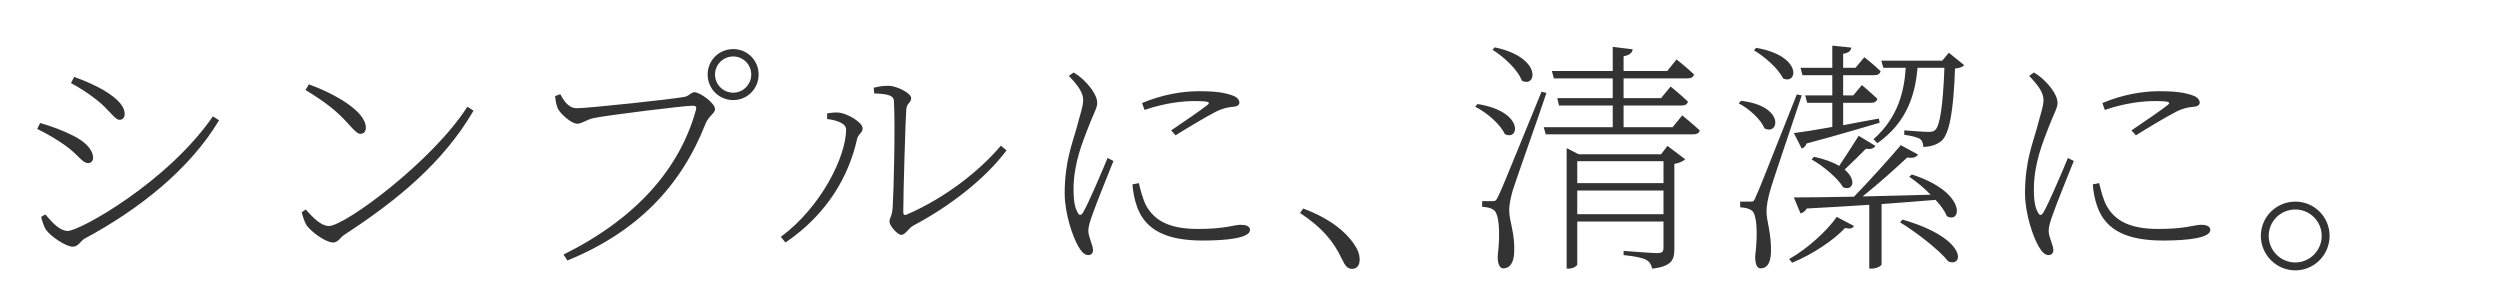 <svg width="629" height="72" viewBox="0 0 629 72" fill="none" xmlns="http://www.w3.org/2000/svg">
<path d="M24.304 25.118C22.32 23.506 19.53 21.77 17.856 20.902L18.662 19.352C21.08 20.22 23.87 21.398 26.102 22.7C30.256 25.18 31.372 27.164 31.372 28.652C31.372 29.52 30.938 30.14 30.07 30.14C28.83 30.14 27.59 27.66 24.304 25.118ZM17.05 58.102C20.088 58.102 42.16 45.826 53.568 29.272L55.118 30.264C47.74 42.602 34.968 52.708 21.204 60.086C20.274 60.644 19.716 62.07 18.29 62.07C16.616 62.07 12.834 59.528 11.656 57.916C11.036 57.11 10.478 55.188 10.354 54.568L11.408 53.948C13.268 56.18 15.128 58.102 17.05 58.102ZM16.492 36.65C14.322 35.1 12.214 33.86 9.362 32.434L10.106 30.946C13.454 31.938 15.748 32.806 18.352 34.108C21.886 35.844 23.436 37.952 23.436 39.75C23.436 40.494 22.816 41.052 22.196 41.052C20.708 41.052 19.778 39.006 16.492 36.65ZM76.856 22.638L77.724 21.212C84.172 23.568 92.046 27.97 92.046 32.124C92.046 33.178 91.488 33.674 90.682 33.674C90.062 33.674 89.442 33.178 87.83 31.38C84.792 27.97 82.126 25.862 76.856 22.638ZM82.746 56.862C86.776 56.862 108.786 40.618 117.59 26.854L119.14 27.846C111.514 40.928 99.858 50.476 86.59 59.094C85.722 59.652 85.04 61.016 83.862 61.016C81.94 61.016 78.406 58.412 77.166 56.738C76.608 55.87 76.05 54.072 75.926 53.39L76.918 52.708C78.964 55.002 80.886 56.862 82.746 56.862ZM184.488 25.18C180.892 25.18 178.04 22.328 178.04 18.732C178.04 15.198 180.892 12.346 184.488 12.346C188.022 12.346 190.874 15.198 190.874 18.732C190.874 22.328 188.022 25.18 184.488 25.18ZM184.488 14.206C181.946 14.206 179.9 16.252 179.9 18.732C179.9 21.274 181.946 23.32 184.488 23.32C186.968 23.32 189.014 21.274 189.014 18.732C189.014 16.252 186.968 14.206 184.488 14.206ZM140.964 23.692C141.708 25.118 142.948 27.226 145.118 27.226C148.032 27.226 169.422 24.932 172.212 24.374C173.452 24.126 173.886 23.196 174.692 23.196C176.118 23.196 179.9 25.924 179.9 27.474C179.9 28.528 178.288 29.148 177.482 31.194C171.344 46.818 160.37 58.35 142.762 65.542L141.77 64.054C159.874 55.064 170.91 42.664 175.064 27.784C175.374 26.668 174.94 26.606 174.196 26.606C172.088 26.606 152.93 28.962 149.396 29.706C147.598 30.078 146.358 31.132 145.242 31.132C143.754 31.132 141.026 28.652 140.406 27.412C140.096 26.792 139.848 25.924 139.662 24.188L140.964 23.692ZM219.949 23.506L219.825 22.08C221.251 21.708 222.243 21.584 223.483 21.584C225.653 21.584 229.249 23.444 229.249 24.684C229.249 25.924 228.133 25.862 228.009 27.598C227.823 30.14 227.265 48.554 227.265 53.328C227.265 54.072 227.575 54.196 228.071 54.01C237.867 49.794 246.547 42.912 251.817 36.65L253.243 37.828C247.849 45.082 238.735 52.026 229.931 56.676C228.443 57.482 227.823 59.094 226.769 59.094C225.777 59.094 223.793 56.738 223.793 55.808C223.793 54.754 224.413 54.63 224.599 52.15C224.847 48.43 225.281 31.38 224.909 25.428C224.847 23.94 223.235 23.63 219.949 23.506ZM212.881 32.558C212.881 30.698 209.347 30.078 208.107 29.954V28.528C208.851 28.404 210.091 28.218 211.207 28.342C213.129 28.59 217.035 30.698 217.035 32.31C217.035 33.488 215.919 33.612 215.609 35.1C213.563 44.214 208.231 53.824 197.629 61.016L196.451 59.59C206.495 52.212 212.881 39.44 212.881 32.558ZM278.663 39.75L280.151 40.494C278.849 43.718 275.749 51.406 274.943 53.762C274.323 55.436 273.827 56.924 273.827 58.04C273.827 59.714 275.005 61.636 275.005 62.938C275.005 63.682 274.571 64.178 273.765 64.178C272.835 64.178 272.029 63.248 271.347 62.07C269.983 59.776 267.875 53.886 267.875 48.616C267.875 40.494 269.921 35.782 270.913 32.062C271.657 29.086 272.463 27.04 272.525 25.304C272.587 23.32 271.223 21.522 268.929 19.104L270.107 18.236C271.037 18.794 271.719 19.29 272.525 20.034C273.579 21.026 276.059 23.63 276.059 25.924C276.059 27.164 275.253 28.28 273.703 32.31C272.463 35.596 270.107 41.052 270.107 47.624C270.107 51.406 270.665 52.646 271.161 53.514C271.533 54.196 271.967 54.32 272.463 53.514C273.765 51.406 277.361 42.912 278.663 39.75ZM284.925 46.384L286.537 46.074C286.909 47.624 287.529 50.166 288.397 51.778C290.381 55.25 293.791 57.606 301.417 57.606C308.237 57.606 310.531 56.552 312.143 56.552C313.383 56.552 314.499 56.862 314.499 57.854C314.499 59.838 308.981 60.52 302.595 60.52C293.729 60.52 288.273 58.04 286.103 52.088C285.421 50.228 285.049 48.182 284.925 46.384ZM287.963 27.66L287.343 25.924C292.365 23.816 297.387 22.948 301.603 22.948C305.943 22.948 308.237 23.32 310.221 24.064C311.275 24.436 311.833 25.18 311.833 25.8C311.833 26.234 311.585 26.73 310.407 26.854C309.043 26.978 307.803 27.164 305.943 28.094C303.277 29.458 298.751 32.186 295.775 34.046L294.659 32.806C297.449 30.946 302.409 27.536 303.773 26.42C304.579 25.738 304.393 25.428 300.487 25.428C297.697 25.428 293.171 25.862 287.963 27.66ZM327.085 53.576L327.891 52.46C334.959 55.126 338.555 58.412 340.539 61.202C341.655 62.814 342.089 63.992 342.089 65.356C342.089 66.906 341.283 67.65 340.167 67.65C339.051 67.65 338.431 66.906 337.563 65.046C335.517 60.706 332.603 57.234 327.085 53.576Z" fill="#333333"/>
<path d="M375.51 12.532L376.068 11.912C388.158 14.454 386.608 22.266 382.888 20.282C381.896 17.554 378.362 14.268 375.51 12.532ZM371.17 26.854L371.728 26.172C383.57 28.032 382.268 35.596 378.61 33.736C377.494 31.256 374.022 28.28 371.17 26.854ZM387.848 23.072L389.088 23.382C386.546 30.946 381.462 45.144 380.594 47.934C380.098 49.732 379.664 51.592 379.726 53.08C379.726 55.622 381.214 58.722 380.966 63.62C380.842 66.038 379.912 67.526 378.238 67.526C377.246 67.526 376.812 66.286 376.812 64.488C377.556 58.226 377.122 53.7 375.82 52.832C375.076 52.274 374.27 52.15 372.906 52.026V50.6H375.572C376.192 50.6 376.44 50.538 376.998 49.298C377.99 47.19 377.99 47.19 387.848 23.072ZM396.838 53.886H418.538V47.934H396.838V53.886ZM418.538 40.556H396.838V46.074H418.538V40.556ZM417.918 38.82L419.53 36.712L423.994 40.06C423.622 40.494 422.506 41.052 421.266 41.238V62.752C421.266 65.232 420.708 67.03 415.686 67.588C415.5 66.72 415.128 65.914 414.26 65.418C413.268 64.86 411.47 64.488 408.494 64.178V63.124C408.494 63.124 415.562 63.682 416.926 63.682C418.228 63.682 418.538 63.31 418.538 62.318V55.746H396.838V66.534C396.838 66.844 395.846 67.588 394.668 67.588H394.172V37.27L397.21 38.82H417.918ZM420.832 32L423.25 29.024C423.25 29.024 425.916 31.194 427.652 32.806C427.528 33.488 426.908 33.798 426.04 33.798H388.902L388.406 32H405.766V26.544H392.25L391.816 24.684H405.766V19.724H390.948L390.452 17.864H405.766V11.788L410.788 12.408C410.664 13.276 409.982 13.896 408.494 14.144V17.864H419.468L421.824 14.95C421.824 14.95 424.49 17.058 426.226 18.732C426.04 19.414 425.482 19.724 424.614 19.724H408.494V24.684H417.918L420.336 21.77C420.336 21.77 423.002 23.94 424.676 25.552C424.552 26.234 423.994 26.544 423.126 26.544H408.494V32H420.832ZM453.506 18.918L453.01 17.058H461.008V11.478L465.782 11.974C465.72 12.78 465.1 13.338 463.736 13.524V17.058H466.836L469.068 14.392C469.068 14.392 471.548 16.314 473.16 17.926C472.974 18.608 472.416 18.918 471.548 18.918H463.736V24.002H466.278L468.448 21.398C468.448 21.398 470.804 23.382 472.354 24.87C472.168 25.552 471.61 25.862 470.804 25.862H463.736V31.504C466.588 30.946 469.626 30.388 472.726 29.83L472.912 30.884C468.572 32.124 462.558 33.984 454.56 36.092C454.312 36.774 453.816 37.208 453.32 37.394L451.336 33.488C453.382 33.24 456.854 32.682 461.008 31.938V25.862H454.684L454.188 24.002H461.008V18.918H453.506ZM467.642 34.17L471.858 36.712C471.486 37.27 470.68 37.704 469.502 37.394C467.766 39.13 465.844 41.052 464.108 42.664C467.332 45.392 466.092 48.12 463.736 47.128C462.372 44.772 458.59 41.672 455.8 40.122L456.42 39.44C459.21 40.06 461.256 40.866 462.744 41.734C464.17 39.564 466.03 36.774 467.642 34.17ZM441.292 12.656L441.85 12.036C453.63 14.082 452.266 21.46 448.608 19.724C447.43 17.244 444.02 14.268 441.292 12.656ZM437.448 25.986L438.068 25.366C449.166 26.668 447.616 34.17 443.958 32.31C443.028 30.016 440.052 27.35 437.448 25.986ZM452.08 23.754L453.32 24.002C450.84 31.504 446.066 45.392 445.322 48.12C444.826 49.918 444.454 51.716 444.454 53.204C444.454 55.684 445.756 58.846 445.57 63.682C445.446 66.1 444.64 67.526 442.966 67.526C441.974 67.526 441.602 66.286 441.602 64.488C442.346 58.288 441.974 53.824 440.734 52.956C439.928 52.398 439.122 52.274 437.82 52.15V50.724H440.486C441.106 50.724 441.292 50.724 441.788 49.422C442.718 47.376 442.718 47.376 452.08 23.754ZM450.902 66.1L450.158 65.17C454.808 62.566 459.768 57.978 462.124 54.568L466.464 56.862C466.03 57.482 465.596 57.668 464.232 57.358C461.442 60.334 456.11 63.992 450.902 66.1ZM480.352 44.462L481.034 43.904C494.922 48.368 493.558 56.49 489.838 54.382C489.28 53.08 488.288 51.654 486.986 50.29C483.08 50.6 478.616 50.972 473.408 51.344V66.534C473.408 66.782 472.354 67.588 470.804 67.588H470.308V51.53C465.596 51.84 460.388 52.15 454.56 52.46C454.188 53.204 453.506 53.576 453.01 53.7L451.336 49.67C454.622 49.67 459.954 49.608 466.464 49.484C470.246 45.578 475.082 40.246 478.244 36.526L482.584 38.882C482.15 39.564 481.282 39.874 479.856 39.626C476.942 42.354 472.602 46.26 468.634 49.422C473.842 49.298 479.67 49.174 485.746 48.988C484.072 47.252 482.088 45.64 480.352 44.462ZM478.058 55.932L478.678 55.25C495.046 59.962 494.178 67.34 490.21 65.79C487.916 62.876 482.026 58.35 478.058 55.932ZM490.334 13.276L494.178 16.376C493.806 16.872 493.062 17.12 491.884 17.244C491.512 28.032 490.458 33.488 488.598 35.348C487.42 36.402 485.622 36.96 483.886 36.96C483.886 36.216 483.7 35.41 483.018 34.914C482.398 34.542 480.662 34.108 479.112 33.922V32.806C480.972 32.93 484.01 33.178 485.064 33.178C486.056 33.178 486.428 33.116 486.924 32.682C488.102 31.566 488.846 26.544 489.218 17.058H482.46C481.902 23.196 480.166 30.512 472.354 36.03L471.362 35.038C477.81 29.334 479.112 22.576 479.484 17.058H473.842L473.346 15.26H488.66L490.334 13.276ZM520.28 39.75L521.768 40.494C520.466 43.718 517.366 51.406 516.56 53.762C515.94 55.436 515.444 56.924 515.444 58.04C515.444 59.714 516.622 61.636 516.622 62.938C516.622 63.682 516.188 64.178 515.382 64.178C514.452 64.178 513.646 63.248 512.964 62.07C511.6 59.776 509.492 53.886 509.492 48.616C509.492 40.494 511.538 35.782 512.53 32.062C513.274 29.086 514.08 27.04 514.142 25.304C514.204 23.32 512.84 21.522 510.546 19.104L511.724 18.236C512.654 18.794 513.336 19.29 514.142 20.034C515.196 21.026 517.676 23.63 517.676 25.924C517.676 27.164 516.87 28.28 515.32 32.31C514.08 35.596 511.724 41.052 511.724 47.624C511.724 51.406 512.282 52.646 512.778 53.514C513.15 54.196 513.584 54.32 514.08 53.514C515.382 51.406 518.978 42.912 520.28 39.75ZM526.542 46.384L528.154 46.074C528.526 47.624 529.146 50.166 530.014 51.778C531.998 55.25 535.408 57.606 543.034 57.606C549.854 57.606 552.148 56.552 553.76 56.552C555 56.552 556.116 56.862 556.116 57.854C556.116 59.838 550.598 60.52 544.212 60.52C535.346 60.52 529.89 58.04 527.72 52.088C527.038 50.228 526.666 48.182 526.542 46.384ZM529.58 27.66L528.96 25.924C533.982 23.816 539.004 22.948 543.22 22.948C547.56 22.948 549.854 23.32 551.838 24.064C552.892 24.436 553.45 25.18 553.45 25.8C553.45 26.234 553.202 26.73 552.024 26.854C550.66 26.978 549.42 27.164 547.56 28.094C544.894 29.458 540.368 32.186 537.392 34.046L536.276 32.806C539.066 30.946 544.026 27.536 545.39 26.42C546.196 25.738 546.01 25.428 542.104 25.428C539.314 25.428 534.788 25.862 529.58 27.66ZM577.506 68.022C572.732 68.022 568.826 64.116 568.826 59.342C568.826 54.568 572.732 50.724 577.506 50.724C582.28 50.724 586.124 54.568 586.124 59.342C586.124 64.116 582.28 68.022 577.506 68.022ZM577.506 52.708C573.786 52.708 570.81 55.684 570.81 59.342C570.81 63 573.786 66.038 577.506 66.038C581.164 66.038 584.14 63 584.14 59.342C584.14 55.684 581.164 52.708 577.506 52.708Z" fill="#333333"/>
</svg>
